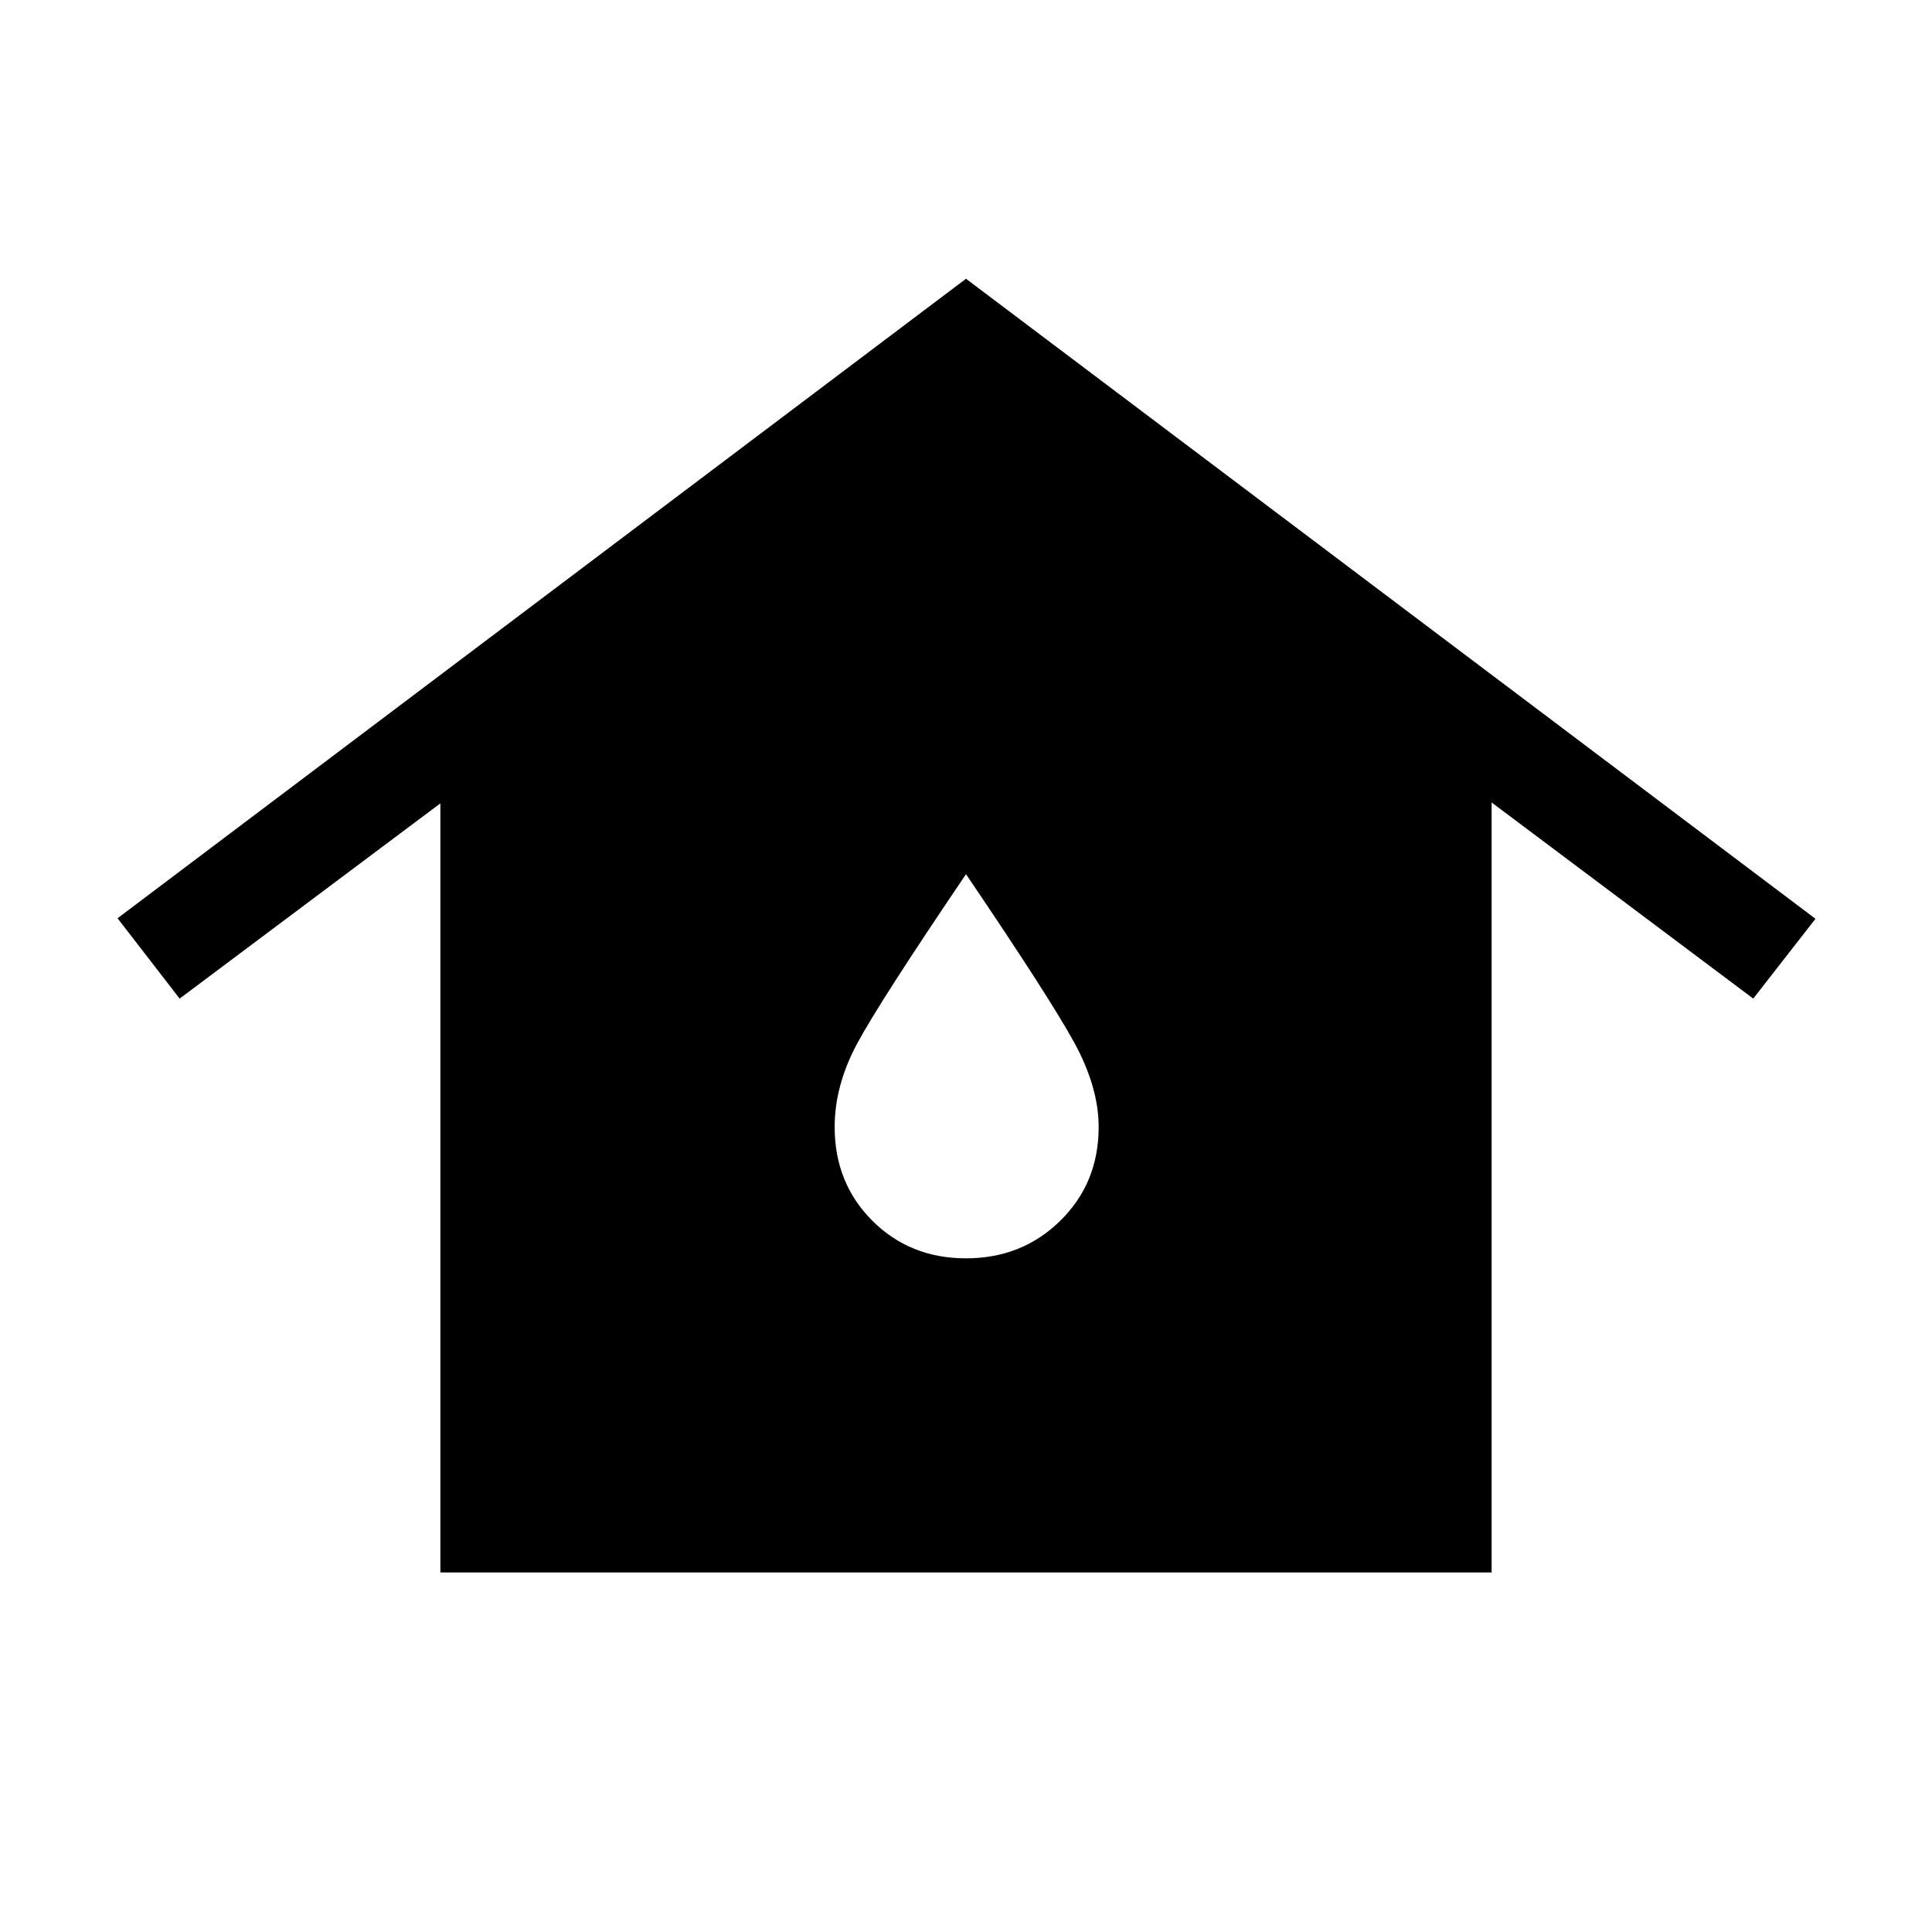 <svg xmlns="http://www.w3.org/2000/svg" height="40" viewBox="0 -960 960 960" width="40"><path d="M218.82-178.67v-382.15L89.26-463.8l-30.85-39.92L480-821.49l422.1 318.03-30.92 39.66-130-97.46v382.59H218.82ZM480-334.74q27.85 0 46.88-18.71 19.04-18.7 19.04-46.55 0-19.82-12.23-42.13-12.23-22.31-53.69-83.49-43 63.49-54.13 84.26-11.13 20.77-11.13 41.36 0 27.85 18.71 46.55 18.7 18.71 46.55 18.71Z"/></svg>